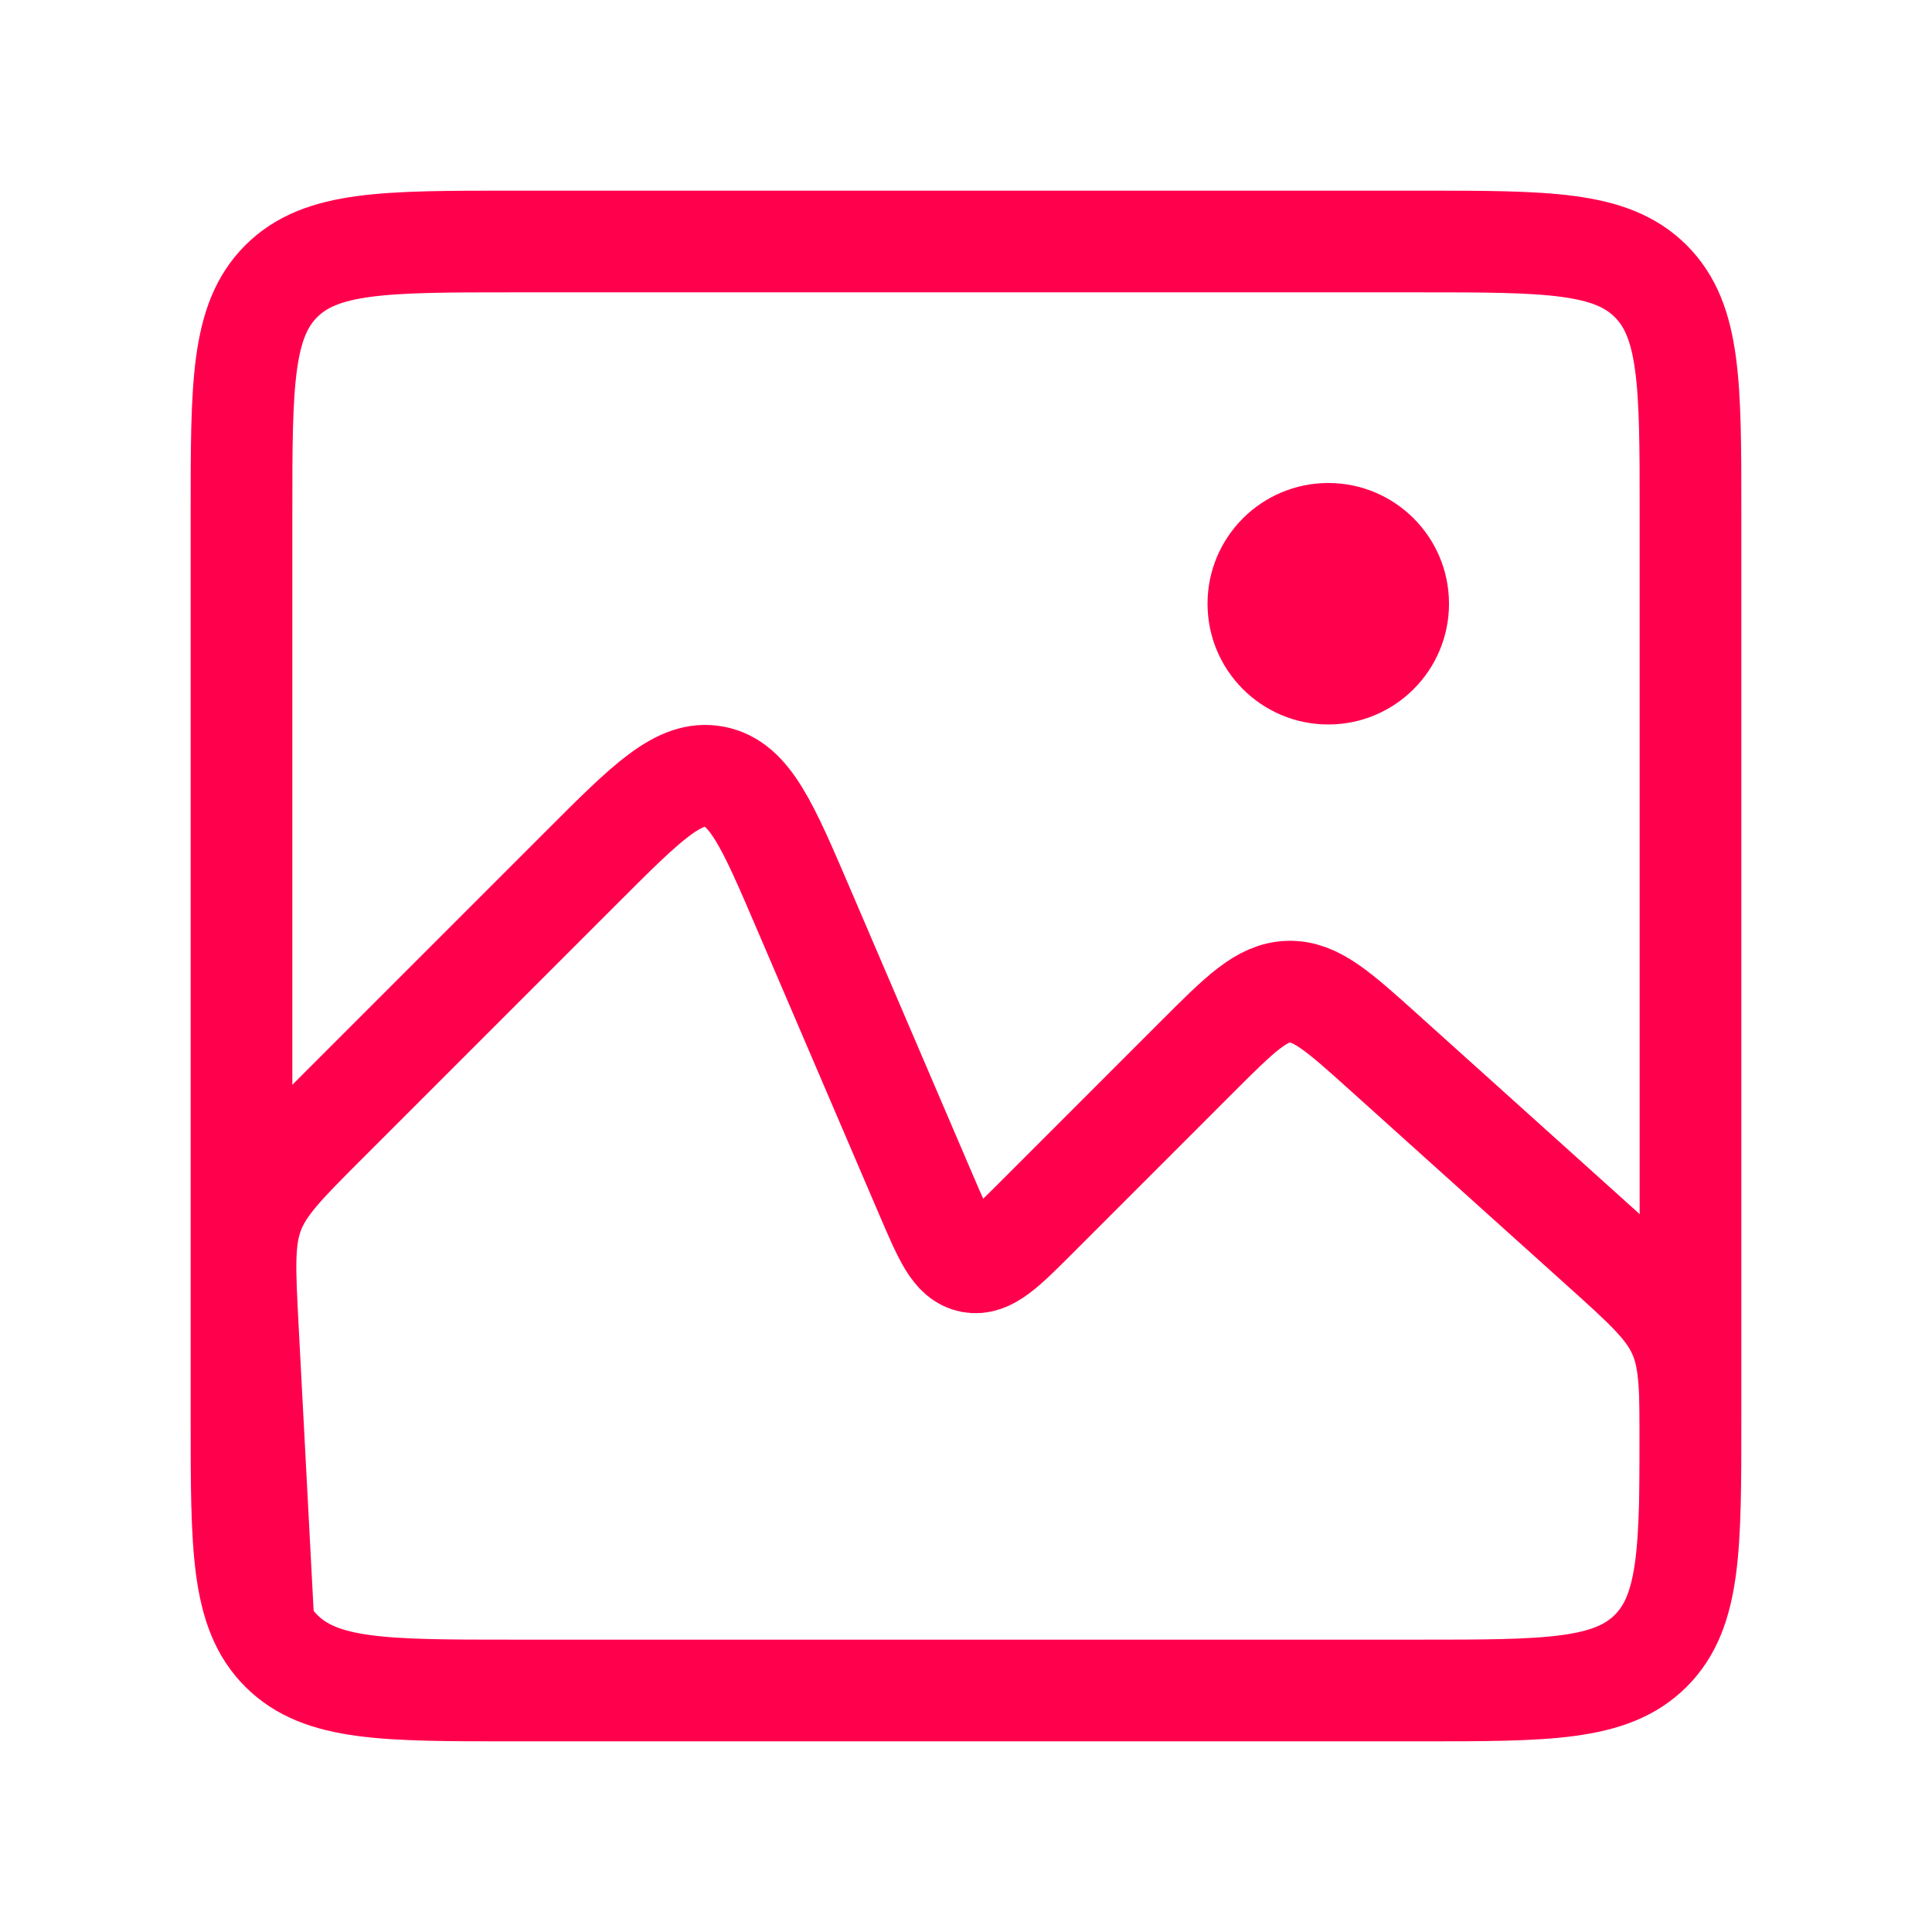 <svg width="57" height="57" viewBox="0 0 57 57" fill="none" xmlns="http://www.w3.org/2000/svg">
<mask id="mask0_109_1418" style="mask-type:alpha" maskUnits="userSpaceOnUse" x="7" y="7" width="43" height="43">
<path d="M7.125 15.125C7.125 11.354 7.125 9.468 8.297 8.297C9.468 7.125 11.354 7.125 15.125 7.125H41.875C45.646 7.125 47.532 7.125 48.703 8.297C49.875 9.468 49.875 11.354 49.875 15.125V41.875C49.875 45.646 49.875 47.532 48.703 48.703C47.532 49.875 45.646 49.875 41.875 49.875H15.125C11.354 49.875 9.468 49.875 8.297 48.703C7.125 47.532 7.125 45.646 7.125 41.875V15.125Z" fill="#273B4A"/>
</mask>
<g mask="url(#mask0_109_1418)">
<path d="M17.197 25.553L9.644 33.106C8.404 34.346 7.783 34.967 7.479 35.761C7.174 36.555 7.22 37.431 7.312 39.183L8.312 58.188H49.875V42.75C49.875 40.996 49.875 40.118 49.529 39.342C49.183 38.565 48.531 37.978 47.227 36.804L40.821 31.039C39.485 29.837 38.817 29.236 38.02 29.257C37.222 29.278 36.587 29.913 35.316 31.183L30.589 35.911C29.642 36.858 29.169 37.331 28.648 37.23C28.127 37.13 27.864 36.515 27.336 35.285L23.702 26.805C22.648 24.345 22.121 23.115 21.079 22.914C20.037 22.713 19.09 23.66 17.197 25.553Z" stroke="#FF004D" stroke-width="3"/>
</g>
<path d="M7.125 15.125C7.125 11.354 7.125 9.468 8.297 8.297C9.468 7.125 11.354 7.125 15.125 7.125H41.875C45.646 7.125 47.532 7.125 48.703 8.297C49.875 9.468 49.875 11.354 49.875 15.125V41.875C49.875 45.646 49.875 47.532 48.703 48.703C47.532 49.875 45.646 49.875 41.875 49.875H15.125C11.354 49.875 9.468 49.875 8.297 48.703C7.125 47.532 7.125 45.646 7.125 41.875V15.125Z" stroke="#FF004D" stroke-width="3"/>
<circle cx="39.188" cy="17.812" r="3.562" fill="#FF004D"/>
</svg>
